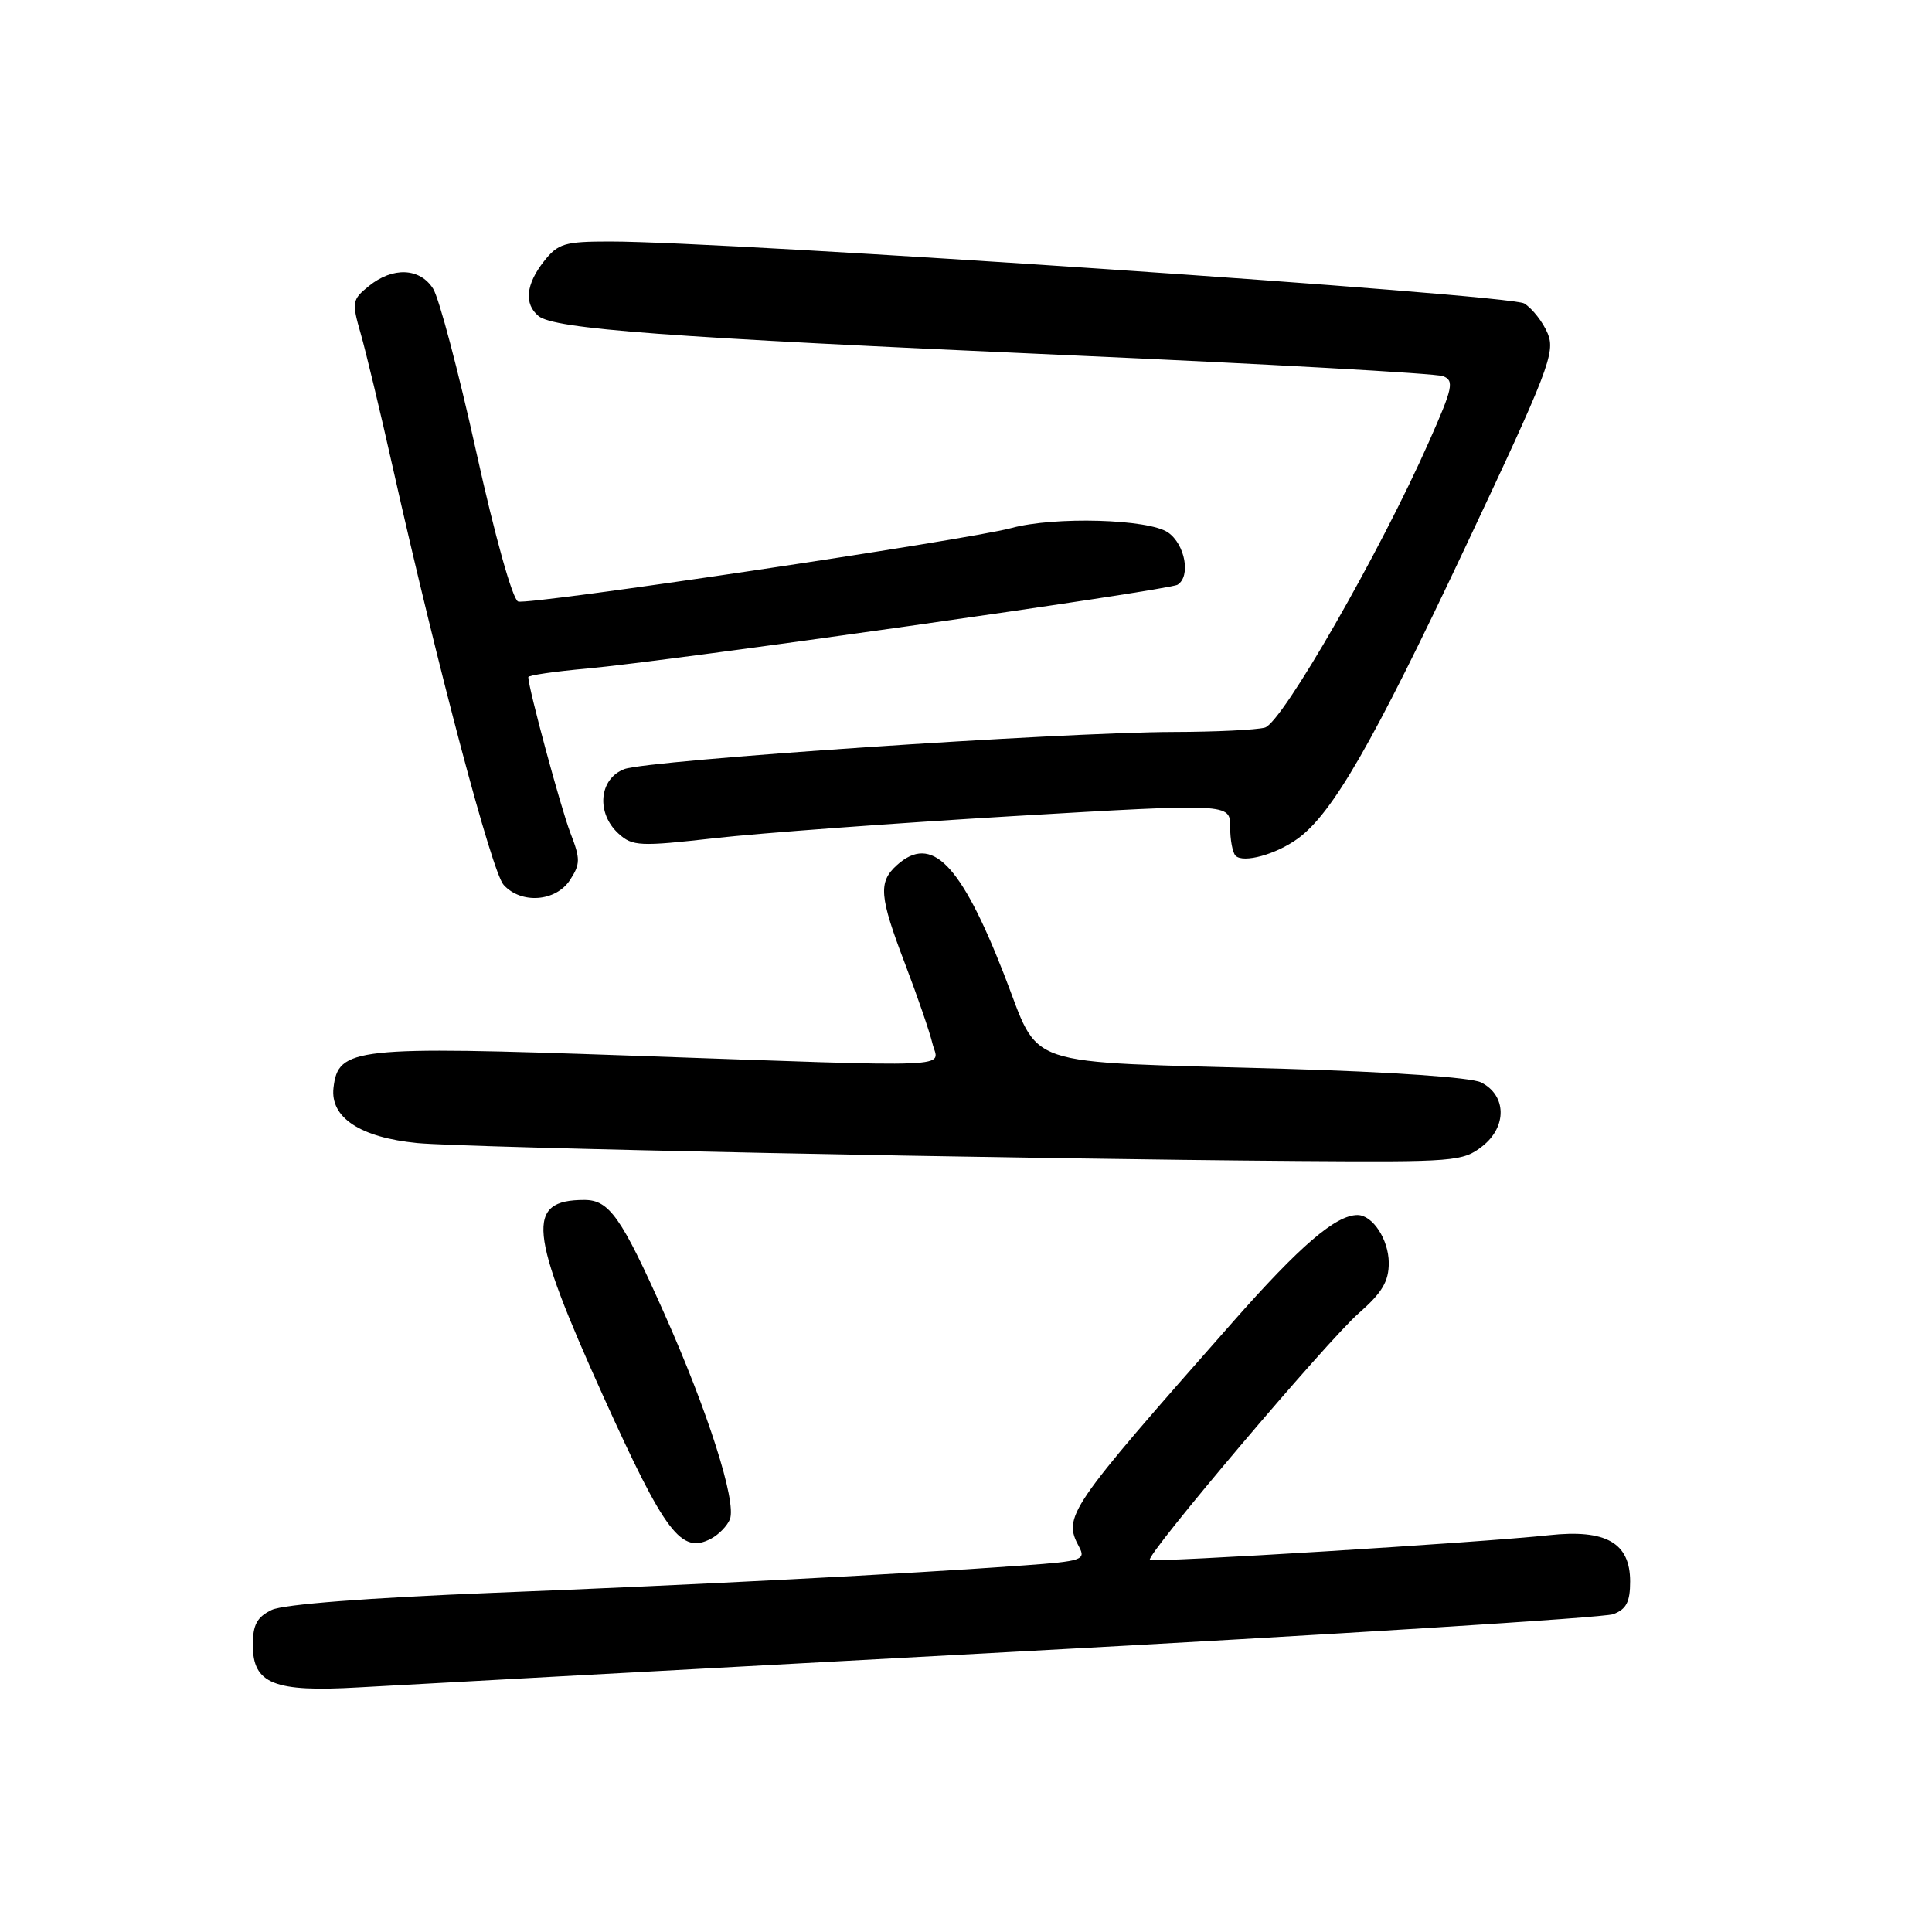 <?xml version="1.0" encoding="UTF-8" standalone="no"?>
<!DOCTYPE svg PUBLIC "-//W3C//DTD SVG 1.1//EN" "http://www.w3.org/Graphics/SVG/1.1/DTD/svg11.dtd" >
<svg xmlns="http://www.w3.org/2000/svg" xmlns:xlink="http://www.w3.org/1999/xlink" version="1.1" viewBox="0 0 256 256">
 <g >
 <path fill="currentColor"
d=" M 134.00 218.89 C 176.62 216.60 212.51 214.35 213.75 213.89 C 215.50 213.24 216.00 212.26 216.00 209.55 C 216.00 204.43 212.80 202.61 205.27 203.42 C 196.33 204.39 152.75 207.08 152.36 206.69 C 151.77 206.11 175.82 177.71 180.05 174.00 C 183.14 171.29 184.03 169.79 184.02 167.32 C 184.00 164.24 181.88 161.00 179.88 161.00 C 177.00 161.00 172.28 165.04 163.33 175.20 C 141.41 200.04 140.82 200.92 142.99 204.98 C 143.90 206.68 143.35 206.87 135.74 207.42 C 119.89 208.57 92.28 210.00 65.51 211.05 C 48.71 211.72 37.57 212.58 36.01 213.32 C 34.05 214.27 33.50 215.28 33.50 217.98 C 33.50 223.12 36.31 224.24 47.50 223.59 C 52.45 223.30 91.38 221.19 134.00 218.89 Z  M 96.72 201.30 C 97.61 198.96 93.80 187.00 88.01 174.02 C 82.32 161.26 80.73 159.00 77.43 159.00 C 69.64 159.00 70.04 163.10 79.93 185.00 C 88.16 203.21 90.27 205.99 94.24 203.87 C 95.27 203.32 96.38 202.16 96.72 201.30 Z  M 196.42 151.88 C 199.72 149.29 199.63 145.11 196.24 143.42 C 194.89 142.76 184.35 142.03 170.24 141.62 C 134.49 140.59 138.01 141.78 133.00 129.01 C 127.28 114.39 123.43 110.49 118.83 114.65 C 116.35 116.90 116.51 118.78 119.95 127.78 C 121.57 132.03 123.19 136.74 123.55 138.25 C 124.36 141.58 128.11 141.43 83.44 139.87 C 46.90 138.59 44.81 138.81 44.19 144.14 C 43.74 148.08 47.73 150.72 55.29 151.46 C 61.71 152.08 134.04 153.56 172.12 153.84 C 192.74 153.99 193.85 153.90 196.42 151.88 Z  M 75.52 116.62 C 76.91 114.48 76.92 113.83 75.58 110.37 C 74.32 107.11 70.00 91.13 70.00 89.72 C 70.00 89.48 73.49 88.97 77.75 88.59 C 88.47 87.63 154.84 78.22 156.03 77.48 C 157.81 76.38 157.04 72.14 154.78 70.56 C 152.22 68.77 139.71 68.41 134.00 69.97 C 128.14 71.56 70.01 80.22 68.65 79.70 C 67.91 79.41 65.59 71.10 63.10 59.85 C 60.75 49.21 58.18 39.49 57.39 38.25 C 55.63 35.48 52.04 35.34 48.88 37.90 C 46.66 39.69 46.60 40.04 47.78 44.15 C 48.47 46.54 50.38 54.50 52.02 61.83 C 58.08 88.76 65.19 115.55 66.73 117.25 C 69.05 119.82 73.63 119.49 75.52 116.62 Z  M 171.95 111.13 C 176.55 107.80 181.90 98.51 194.06 72.72 C 205.17 49.17 206.12 46.71 205.08 44.19 C 204.45 42.68 203.05 40.89 201.97 40.21 C 200.07 39.02 96.50 32.00 80.82 32.00 C 74.80 32.00 73.94 32.26 72.07 34.63 C 69.68 37.67 69.42 40.27 71.35 41.87 C 73.43 43.60 88.41 44.71 141.00 47.04 C 167.68 48.22 190.27 49.48 191.20 49.84 C 192.72 50.43 192.53 51.35 189.36 58.50 C 182.90 73.12 169.88 95.80 167.60 96.41 C 166.45 96.72 161.00 96.98 155.50 96.99 C 140.52 97.03 85.87 100.72 82.73 101.91 C 79.36 103.19 78.96 107.75 81.98 110.48 C 83.81 112.14 84.78 112.18 94.73 111.06 C 100.65 110.39 118.44 109.08 134.25 108.14 C 163.00 106.45 163.00 106.45 163.00 109.56 C 163.00 111.27 163.32 112.99 163.72 113.39 C 164.74 114.41 169.07 113.22 171.95 111.13 Z "/>
</g>
</svg>